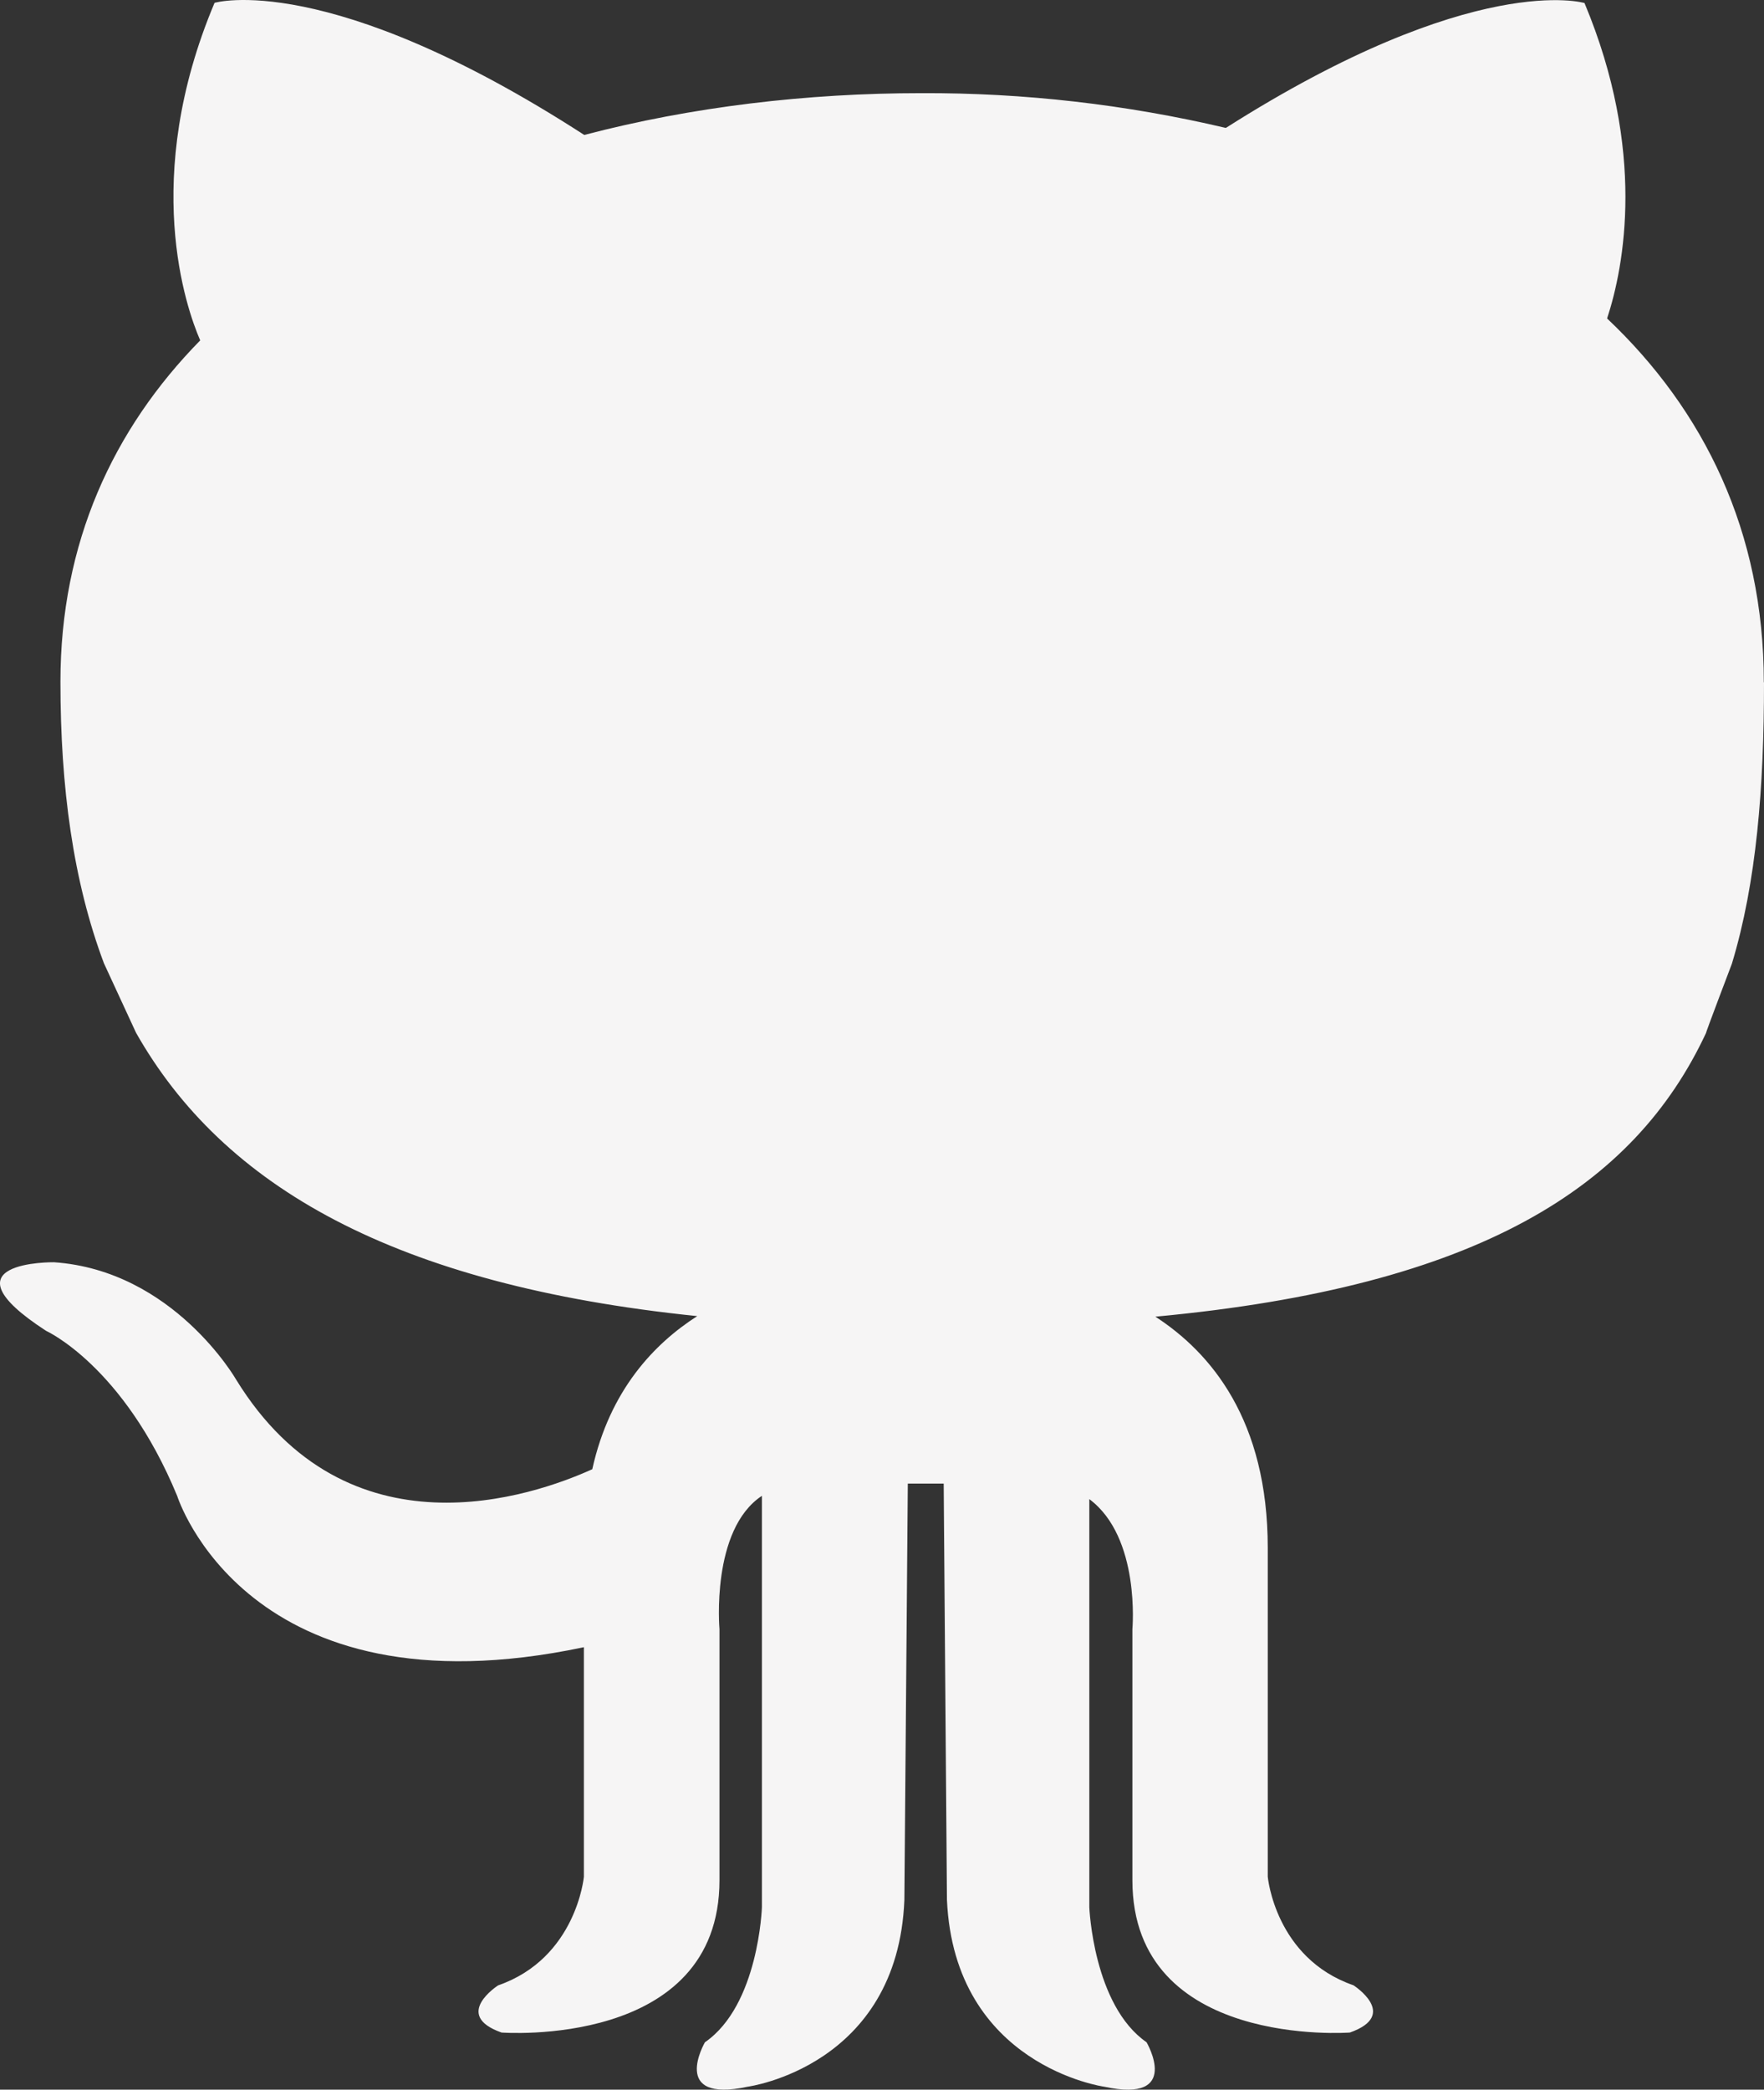 <svg width="38" height="45" viewBox="0 0 38 45" fill="none" xmlns="http://www.w3.org/2000/svg">
<rect x="0" y="0" width="38" height="45" fill="#333333" stroke="none"/>
<path d="M37.996 14.691C37.996 11.447 36.709 8.834 34.62 6.858C34.987 5.739 35.468 3.252 34.133 0.065C34.133 0.065 31.761 -0.647 26.407 2.755C24.26 2.249 22.056 1.997 19.846 2.006C17.388 2.006 14.901 2.299 12.586 2.906C7.058 -0.667 4.622 0.061 4.622 0.061C3.029 3.839 4.011 6.637 4.313 7.33C2.433 9.245 1.302 11.693 1.302 14.681C1.302 16.954 1.574 18.974 2.239 20.744L2.931 22.241C4.803 25.542 8.48 27.671 15.02 28.342C14.096 28.933 13.136 29.935 12.759 31.639C11.494 32.212 7.488 33.615 5.086 29.708C5.086 29.708 3.738 27.36 1.163 27.182C1.163 27.182 -1.337 27.148 0.993 28.659C0.993 28.659 2.658 29.41 3.817 32.214C3.817 32.214 5.318 37.004 12.578 35.472V40.416C12.578 40.416 12.416 42.169 10.731 42.754C10.731 42.754 9.733 43.392 10.804 43.77C10.804 43.77 15.499 44.126 15.499 40.489V35.084C15.499 35.084 15.308 32.942 16.413 32.212V41.072C16.413 41.072 16.345 43.181 15.186 43.979C15.186 43.979 14.415 45.3 16.108 44.936C16.108 44.936 19.339 44.504 19.482 40.913L19.556 31.948H20.329L20.399 40.913C20.561 44.488 23.785 44.936 23.785 44.936C25.474 45.302 24.699 43.979 24.699 43.979C23.549 43.183 23.466 41.072 23.466 41.072V32.283C24.573 33.106 24.394 35.084 24.394 35.084V40.489C24.394 44.124 29.079 43.77 29.079 43.77C30.155 43.39 29.156 42.752 29.156 42.752C27.467 42.167 27.31 40.414 27.31 40.414V33.335C27.31 30.582 26.087 29.13 24.889 28.354C31.867 27.704 35.206 25.556 36.754 22.239C36.722 22.294 37.308 20.754 37.308 20.754C37.84 18.997 38 16.96 38 14.694H37.996V14.691Z" fill="#F6F5F5"/>
</svg>
